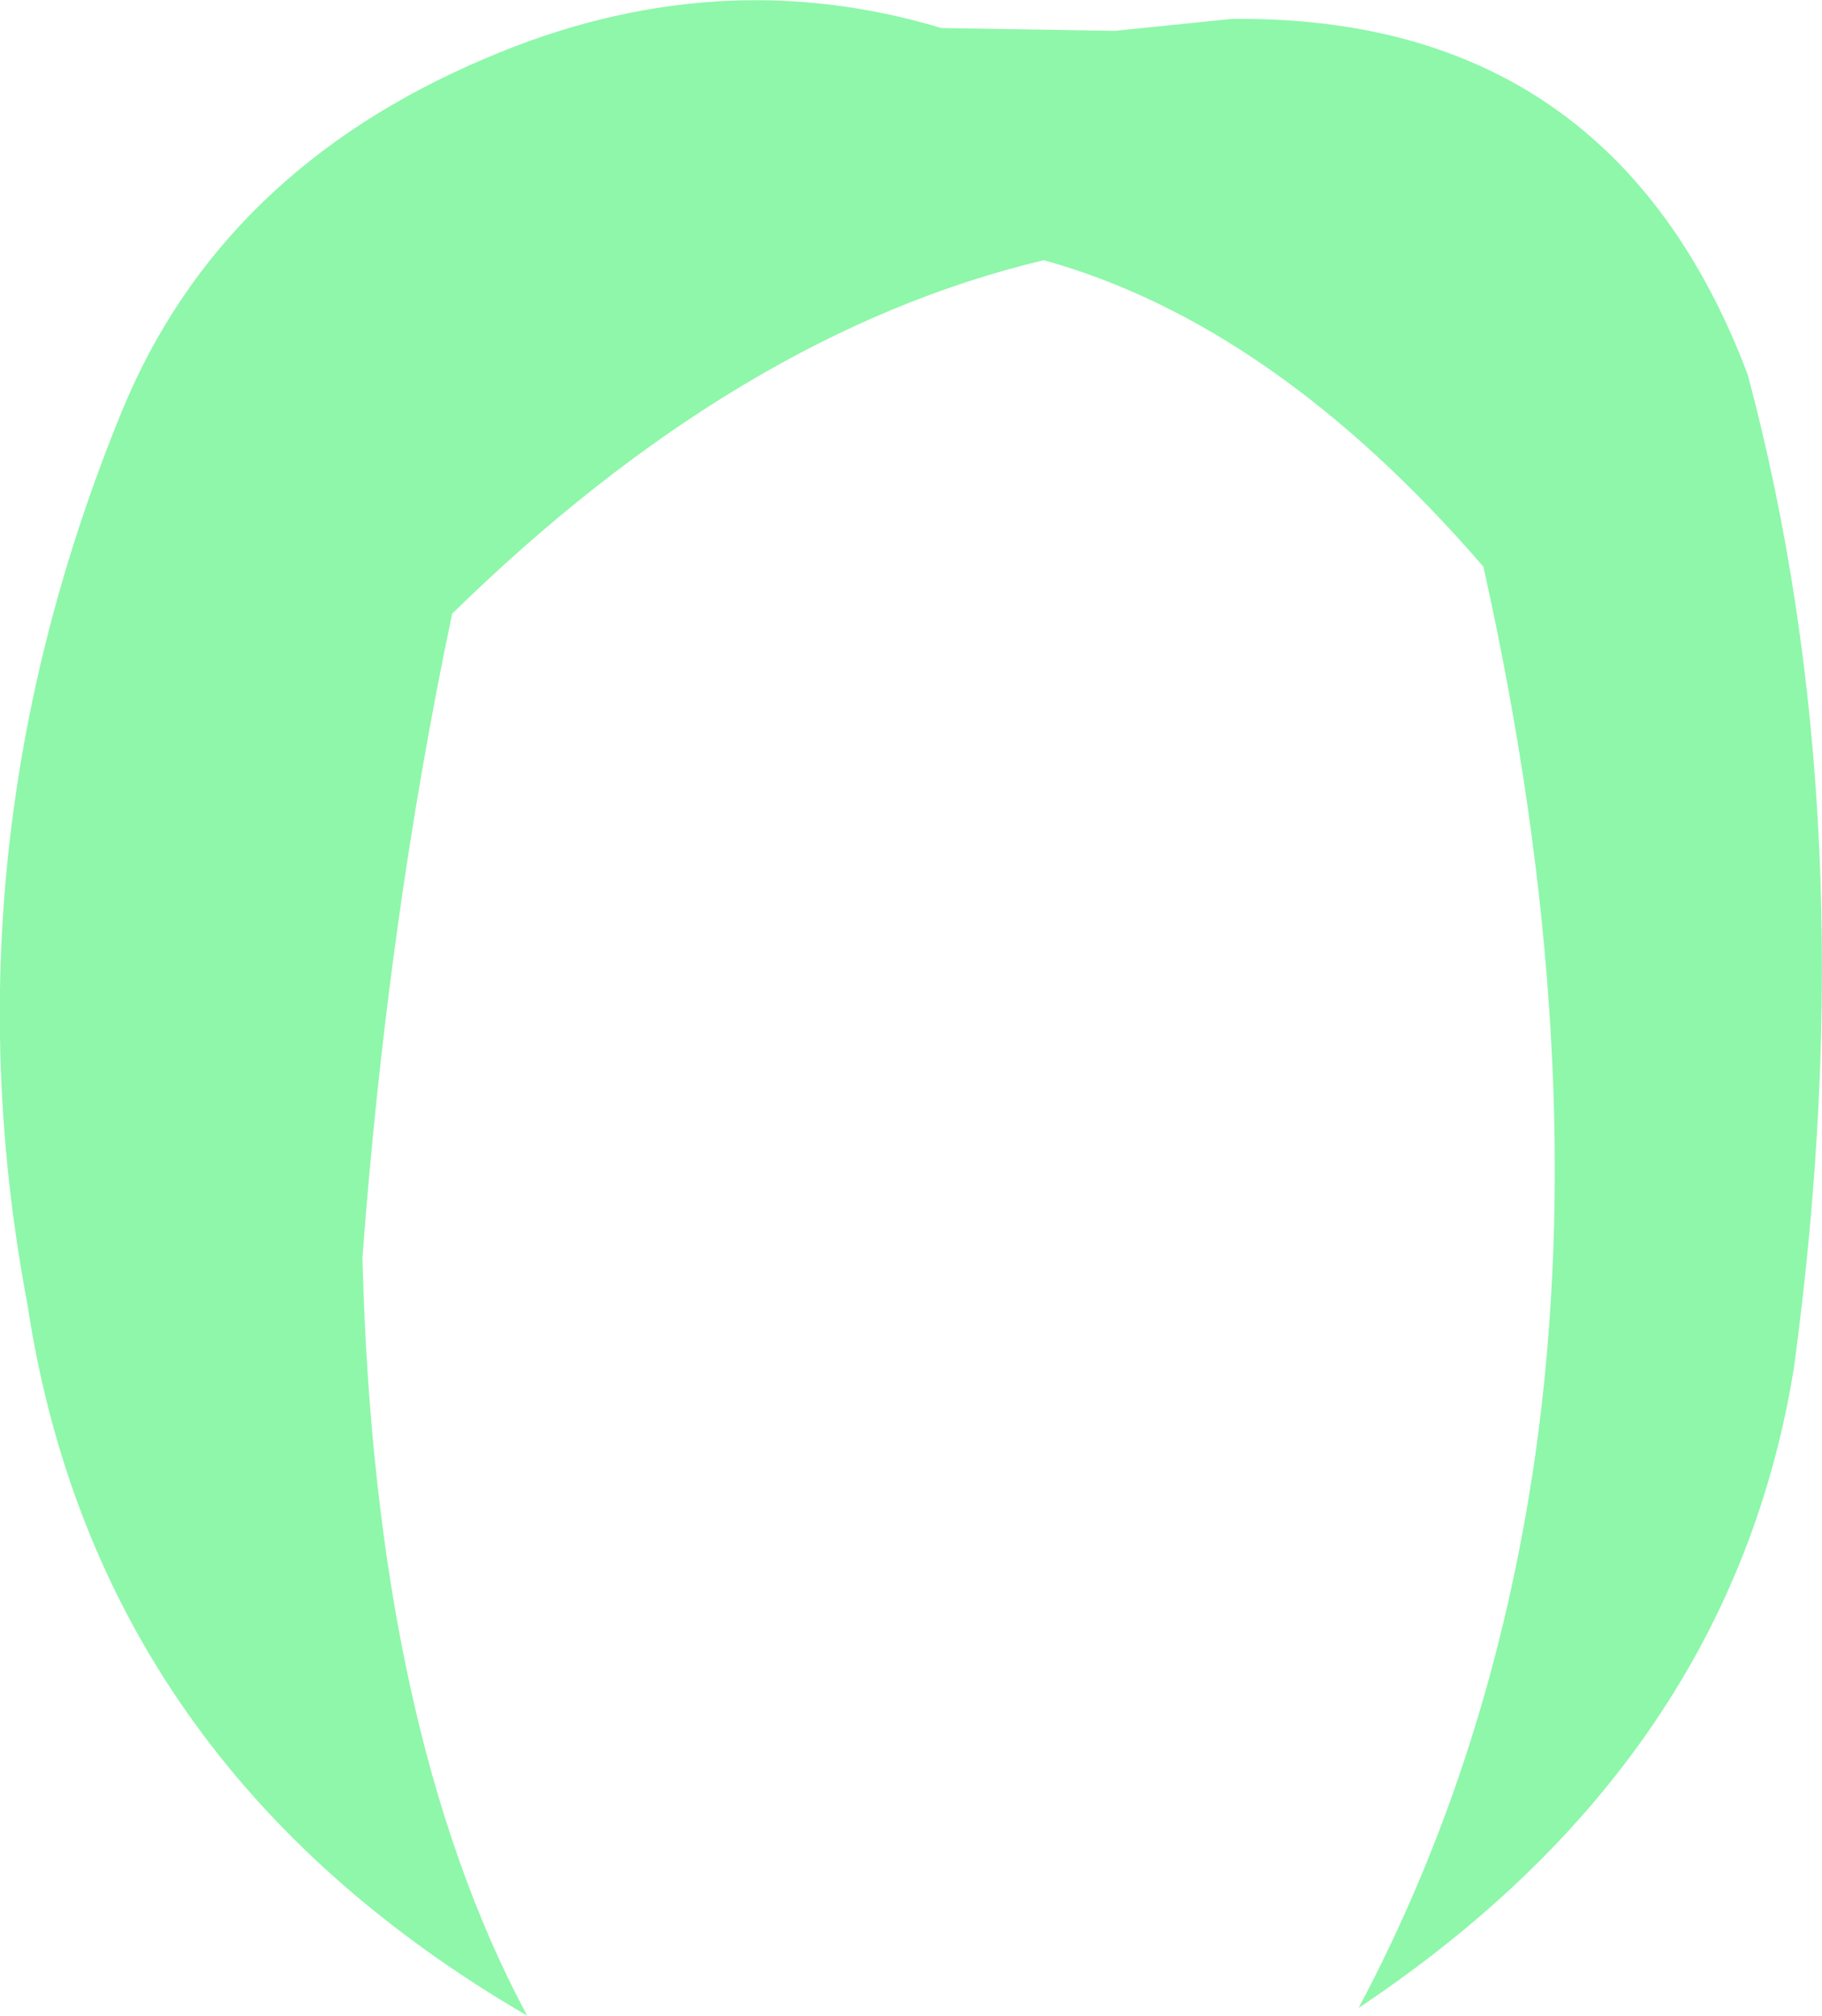 <?xml version="1.0" encoding="UTF-8" standalone="no"?>
<svg xmlns:xlink="http://www.w3.org/1999/xlink" height="143.7px" width="129.95px" xmlns="http://www.w3.org/2000/svg">
  <g transform="matrix(1.0, 0.0, 0.0, 1.0, 64.95, 71.85)">
    <path d="M22.9 -70.5 Q50.0 -70.8 59.7 -45.15 68.25 -13.15 63.0 25.65 58.5 53.6 31.95 71.3 41.45 53.45 44.55 31.9 48.6 3.3 40.85 -31.45 25.9 -48.75 9.5 -53.3 -12.2 -48.15 -32.7 -28.1 -37.3 -6.25 -39.1 17.8 -38.25 51.55 -27.35 71.85 -58.05 54.0 -63.0 21.1 -69.1 -11.2 -56.25 -42.55 -49.2 -59.7 -30.3 -67.7 -13.95 -74.7 2.2 -69.85 L14.55 -69.65 22.9 -70.5" fill="#8ef7aa" fill-rule="evenodd" stroke="none"/>
  </g>
</svg>
